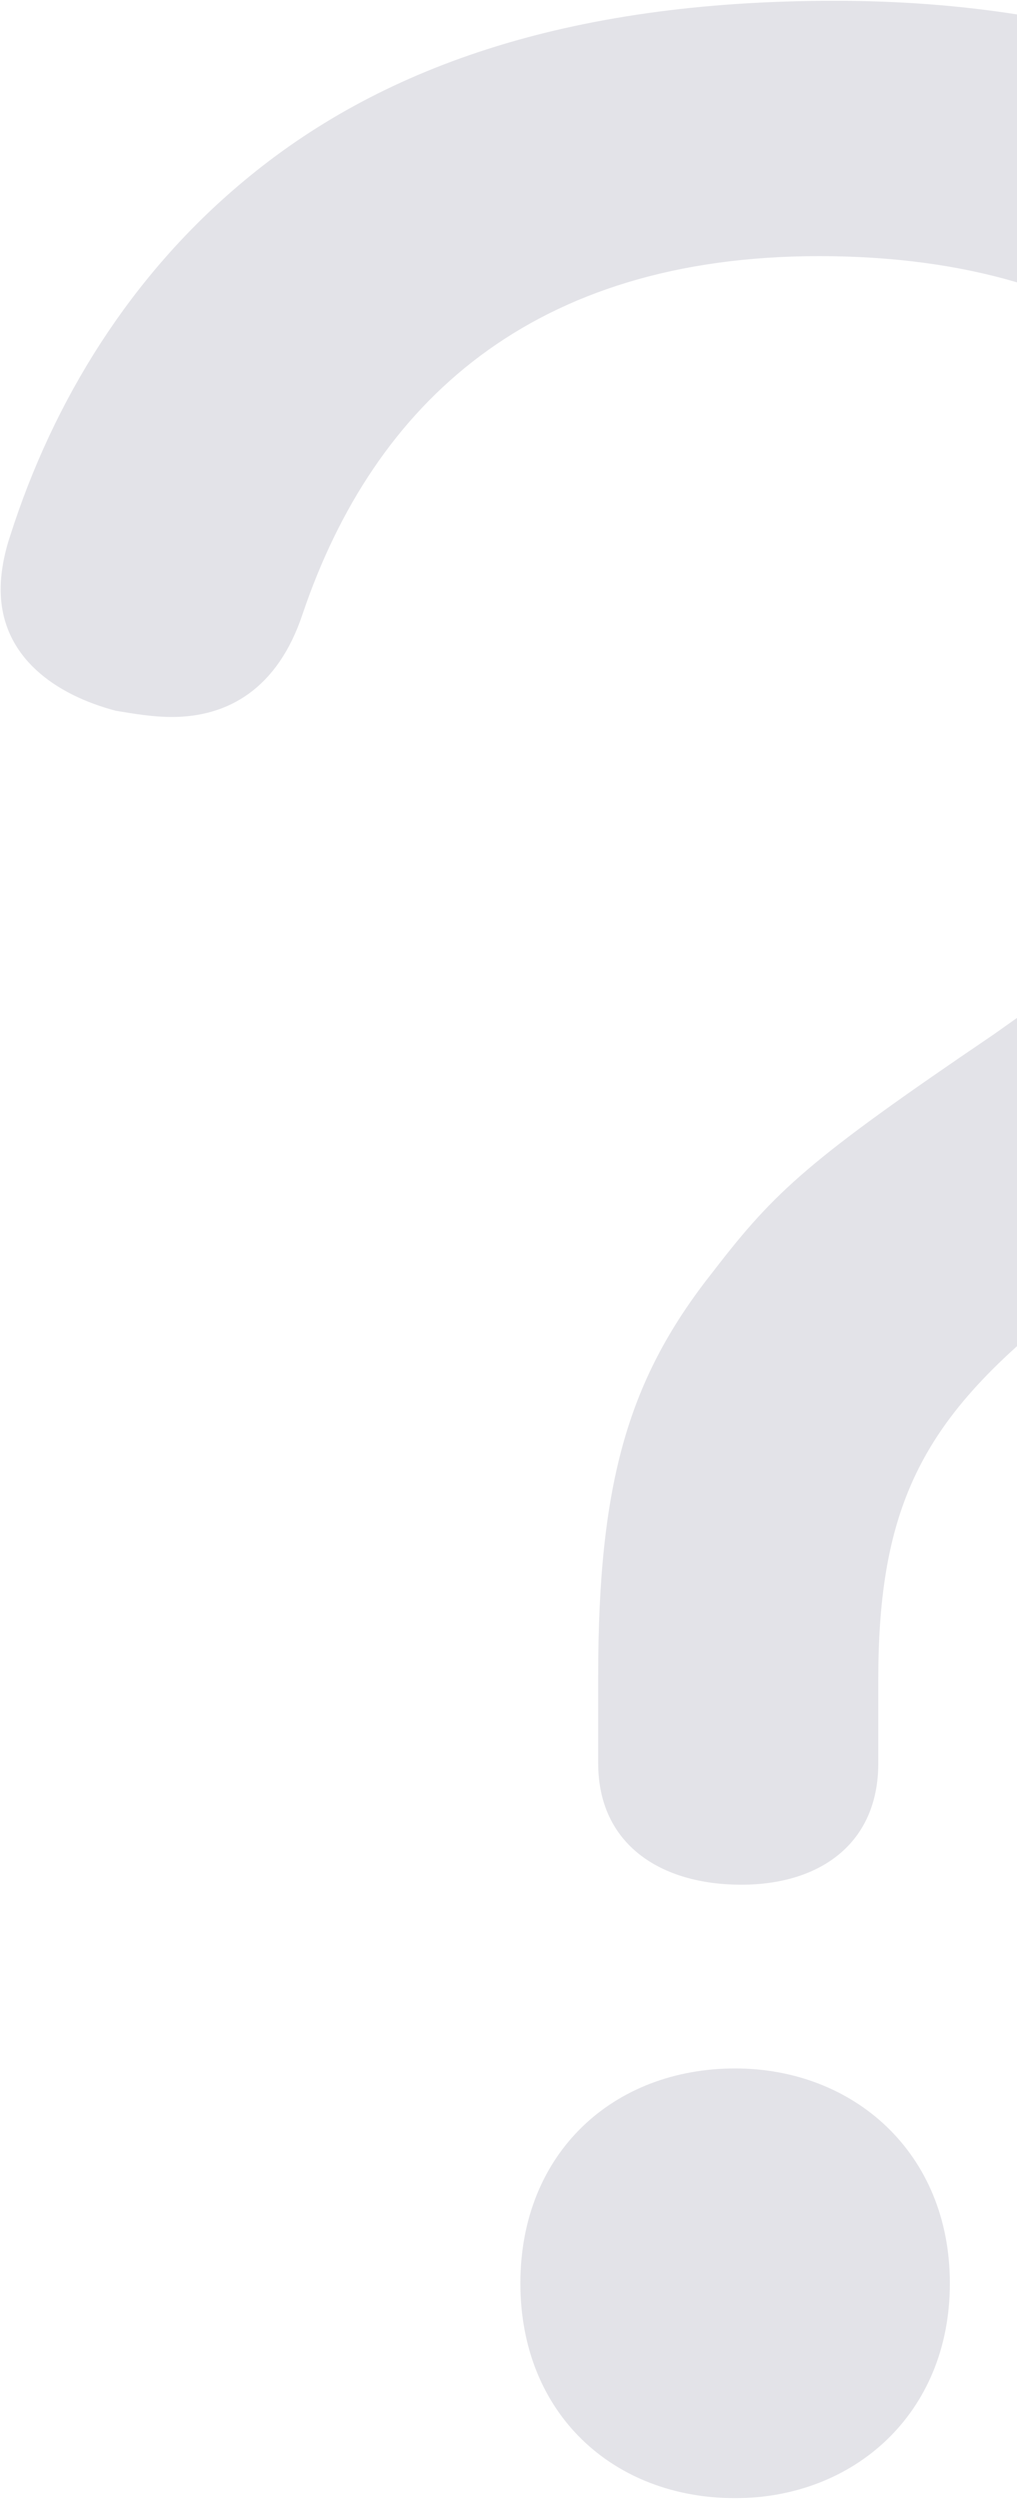 <svg width="462" height="1135" viewBox="0 0 462 1135" fill="none" xmlns="http://www.w3.org/2000/svg">
<path opacity="0.2" fill-rule="evenodd" clip-rule="evenodd" d="M462 6.553C435.953 2.462 408.297 0.355 379.19 0.355C256.191 0.355 171.364 31.459 110.571 82.355C59.675 124.769 24.33 181.32 4.537 243.526C1.71 252.009 0.296 260.492 0.296 267.561C0.296 298.664 25.744 315.629 52.606 322.698C61.089 324.112 69.571 325.526 78.054 325.526C103.502 325.526 126.123 312.802 137.433 278.871C169.95 182.734 242.053 116.286 372.121 116.286C405.546 116.286 435.644 120.401 462 128.196V6.553ZM462 462.152C458.52 464.636 454.951 467.161 451.293 469.732C367.88 526.283 352.328 540.421 324.053 577.18C285.88 625.248 271.743 671.903 271.743 760.972V800.558C271.743 837.316 300.018 855.695 336.777 855.695C372.121 855.695 398.983 837.316 398.983 800.558V762.385C398.983 690.373 416.306 652.387 462 611.185V462.152ZM431.5 1036.66C431.5 977.281 387.673 939.109 333.949 939.109C278.812 939.109 236.398 977.281 236.398 1036.66C236.398 1096.04 278.812 1134.21 333.949 1134.21C387.673 1134.21 431.5 1096.04 431.5 1036.66Z" fill="#73768D"/>
</svg>

